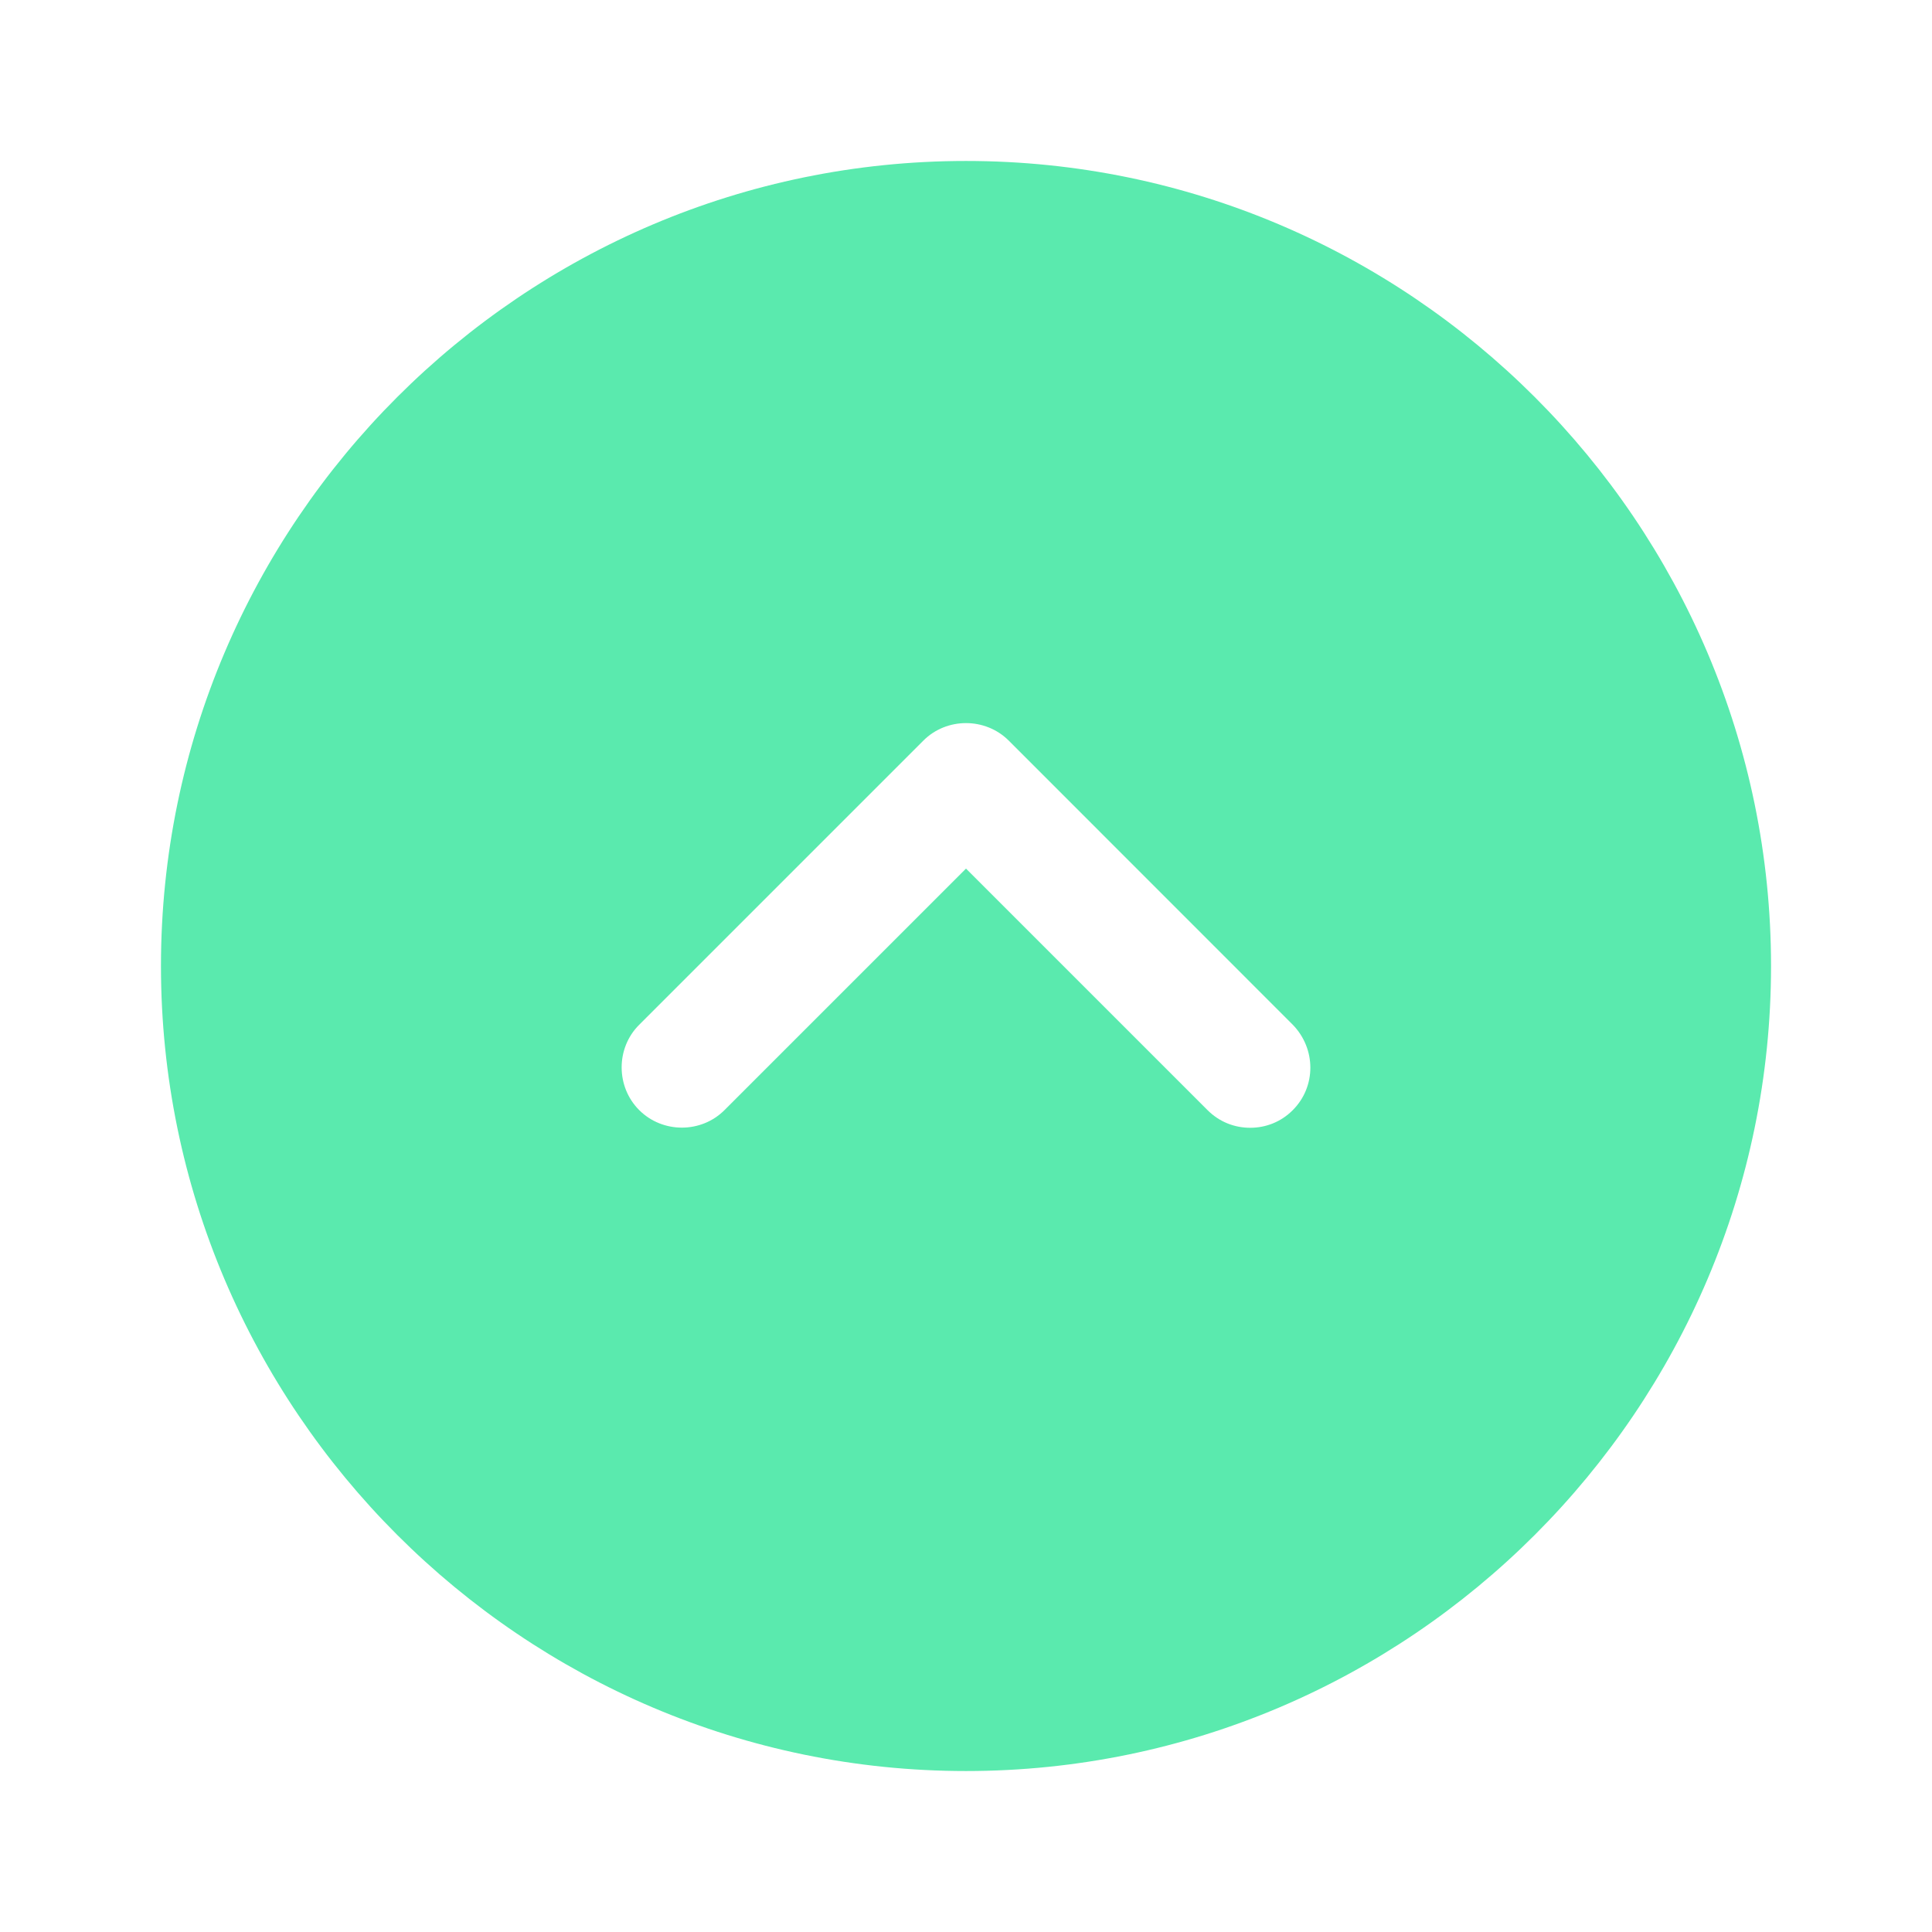 <svg width="19" height="19" viewBox="0 0 19 19" fill="none" xmlns="http://www.w3.org/2000/svg">
<g id="arrow-circle-up">
<path id="Vector" d="M9.5 1.583C5.138 1.583 1.583 5.138 1.583 9.5C1.583 13.862 5.138 17.417 9.5 17.417C13.862 17.417 17.417 13.862 17.417 9.5C17.417 5.138 13.862 1.583 9.5 1.583ZM12.714 10.917C12.596 11.036 12.445 11.091 12.295 11.091C12.144 11.091 11.994 11.036 11.875 10.917L9.5 8.542L7.125 10.917C6.896 11.147 6.516 11.147 6.286 10.917C6.056 10.687 6.056 10.307 6.286 10.078L9.081 7.283C9.31 7.054 9.69 7.054 9.92 7.283L12.714 10.078C12.944 10.315 12.944 10.687 12.714 10.917Z" fill="#5AEAAE"/>
</g>
</svg>
